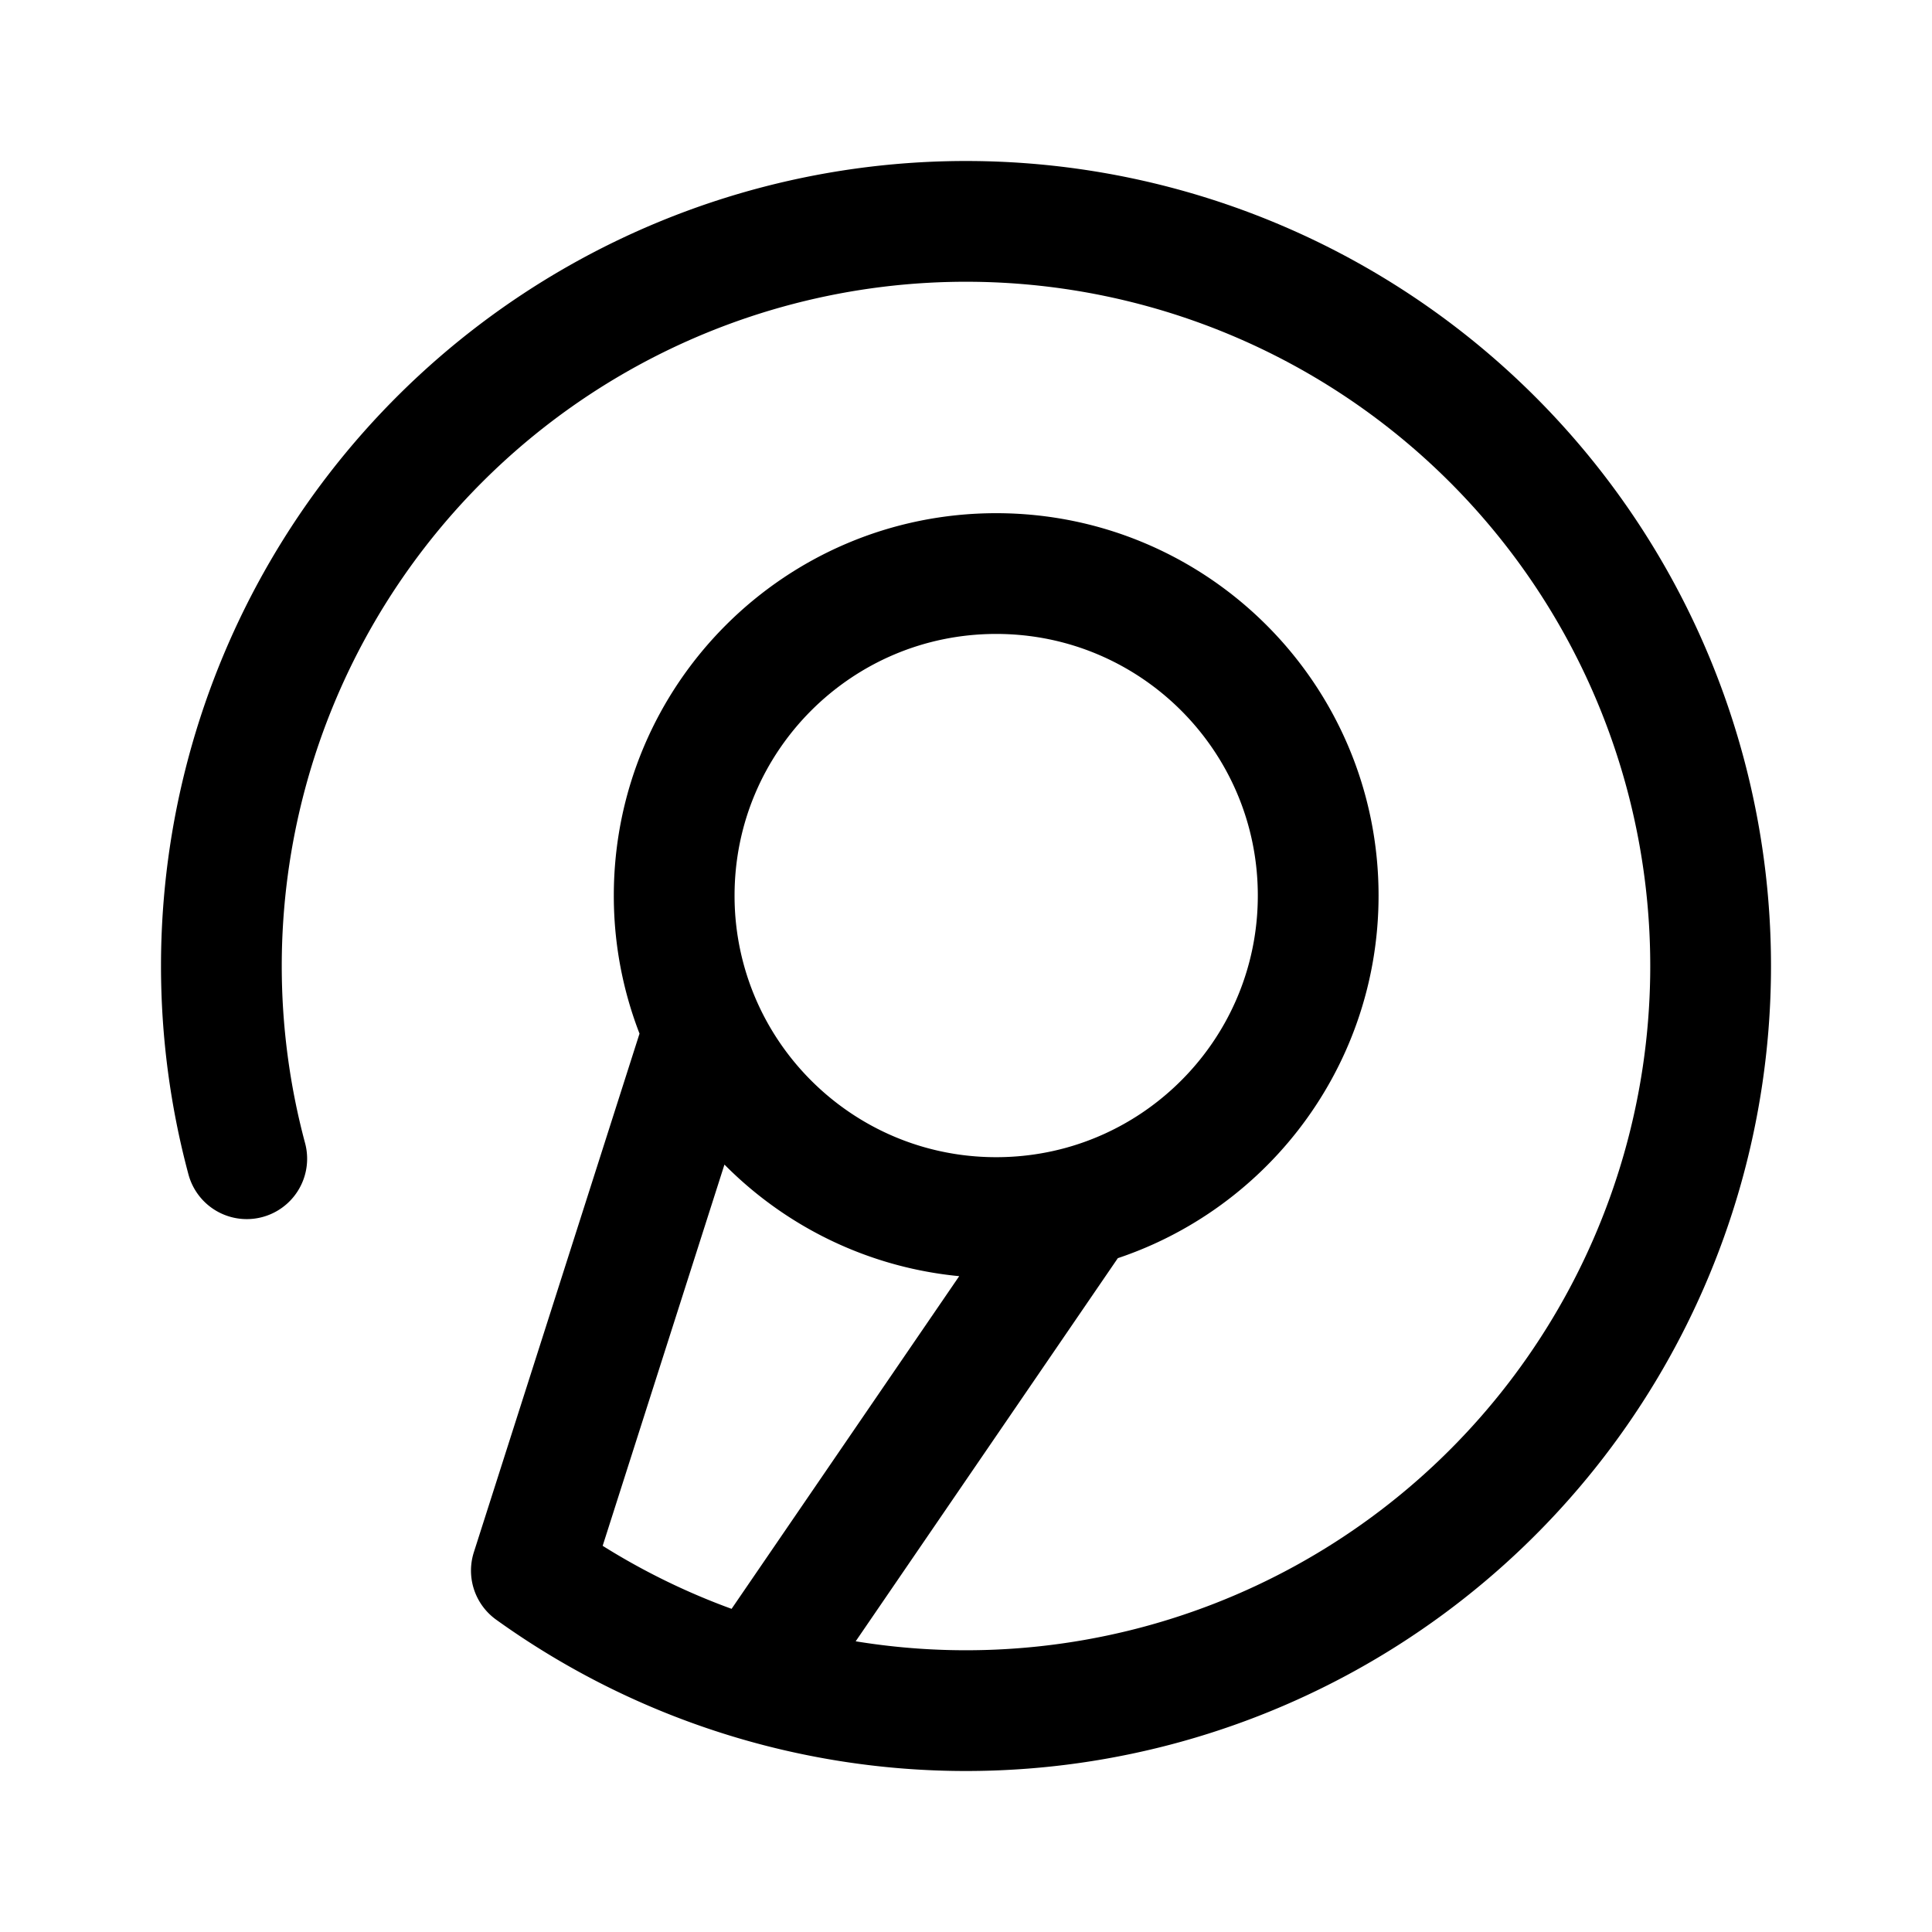 <svg xmlns="http://www.w3.org/2000/svg" width="192" height="192" fill="none"><path stroke="#000" stroke-linecap="round" stroke-linejoin="round" stroke-width="12" d="M24.522 115.153a74 74 0 1 1 50.59 51.838m0 0a74 74 0 0 1-22.306-10.905l17.14-53.656m5.166 64.561 32.216-47.085M69.946 102.43C75.023 113.394 86.123 121 99 121c2.881 0 5.673-.381 8.328-1.094M69.946 102.43A31.9 31.9 0 0 1 67 89c0-17.673 14.327-32 32-32s32 14.327 32 32c0 14.792-10.037 27.241-23.672 30.906"/></svg>